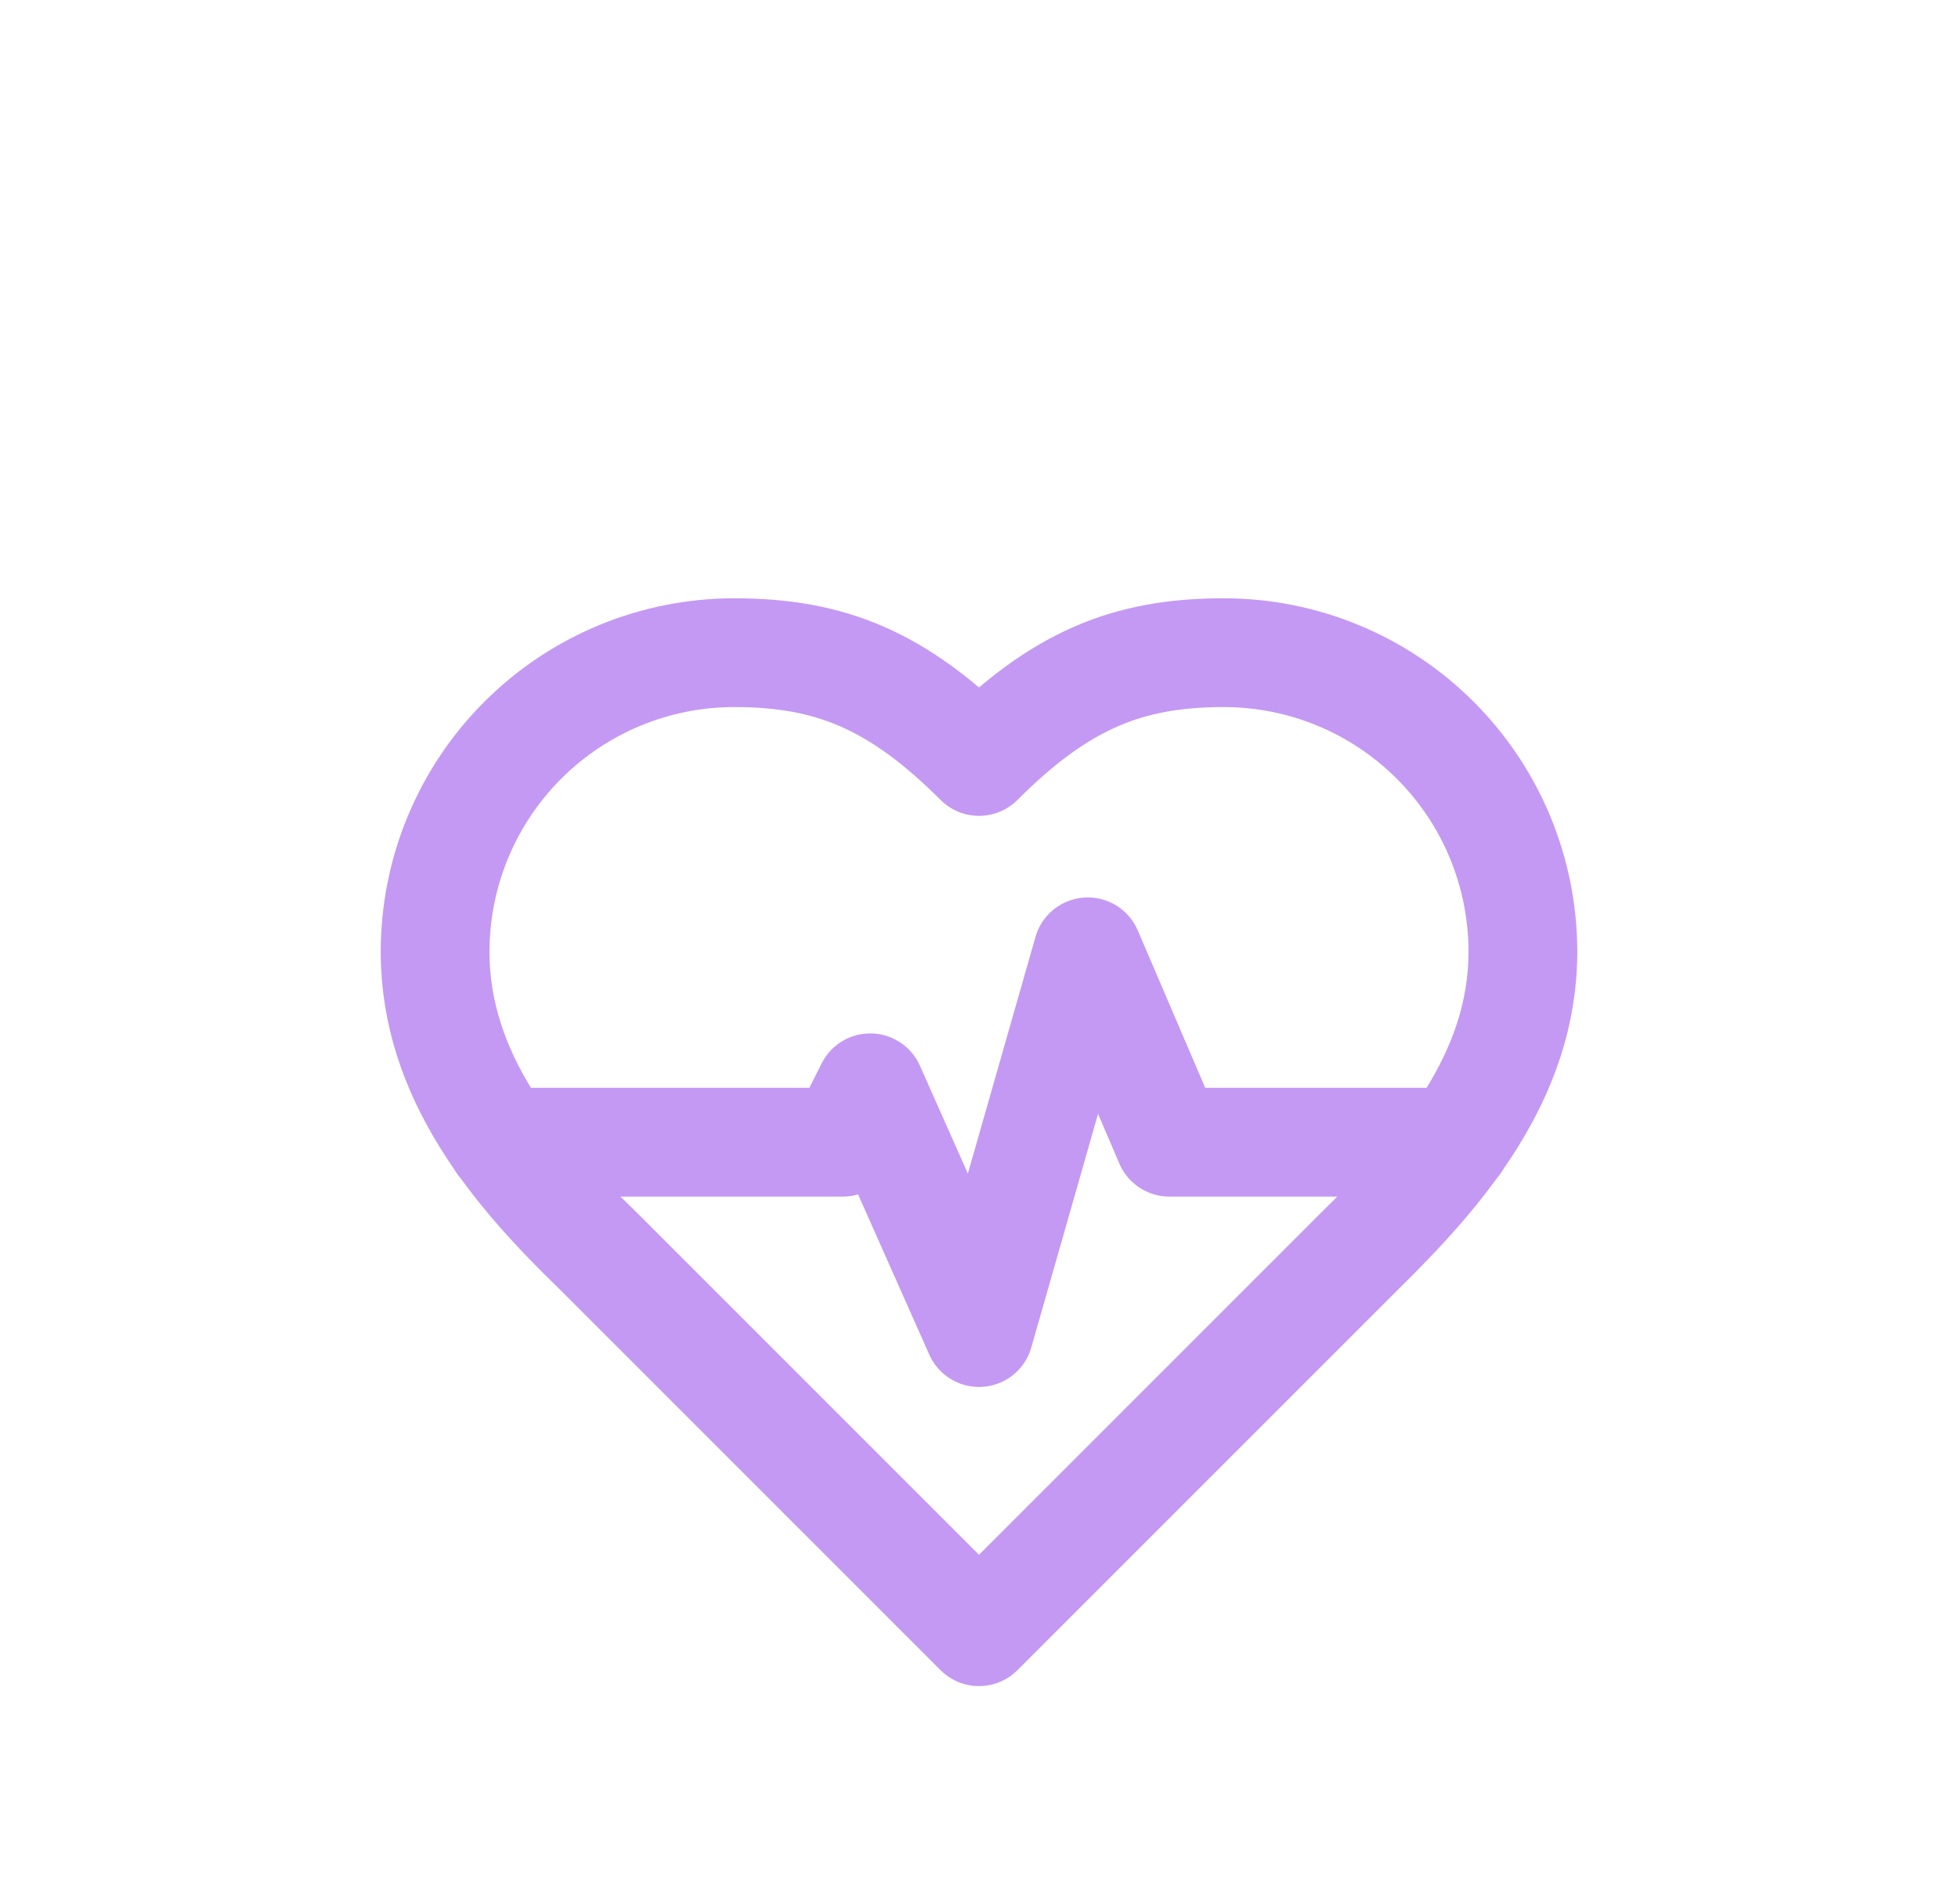 <svg width="36" height="35" viewBox="0 0 36 35" fill="none" xmlns="http://www.w3.org/2000/svg">
<g filter="url(#filter0_d_203_7)">
<path d="M25 19C26.49 17.54 28 15.79 28 13.5C28 12.041 27.421 10.642 26.389 9.611C25.358 8.579 23.959 8 22.5 8C20.74 8 19.5 8.5 18 10C16.5 8.5 15.26 8 13.5 8C12.041 8 10.642 8.579 9.611 9.611C8.579 10.642 8 12.041 8 13.5C8 15.8 9.5 17.55 11 19L18 26L25 19Z" stroke="#C499F3" stroke-width="2" stroke-linecap="round" stroke-linejoin="round"/>
<path d="M9.22 17H15.5L16 16L18 20.5L20 13.5L21.5 17H26.77" stroke="#C499F3" stroke-width="2" stroke-linecap="round" stroke-linejoin="round"/>
</g>
<defs>
<filter id="filter0_d_203_7" x="3" y="7" width="30" height="28" filterUnits="userSpaceOnUse" color-interpolation-filters="sRGB">
<feFlood flood-opacity="0" result="BackgroundImageFix"/>
<feColorMatrix in="SourceAlpha" type="matrix" values="0 0 0 0 0 0 0 0 0 0 0 0 0 0 0 0 0 0 127 0" result="hardAlpha"/>
<feOffset dy="4"/>
<feGaussianBlur stdDeviation="2"/>
<feComposite in2="hardAlpha" operator="out"/>
<feColorMatrix type="matrix" values="0 0 0 0 0.345 0 0 0 0 0 0 0 0 0 0.617 0 0 0 1 0"/>
<feBlend mode="normal" in2="BackgroundImageFix" result="effect1_dropShadow_203_7"/>
<feBlend mode="normal" in="SourceGraphic" in2="effect1_dropShadow_203_7" result="shape"/>
</filter>
</defs>
</svg>
